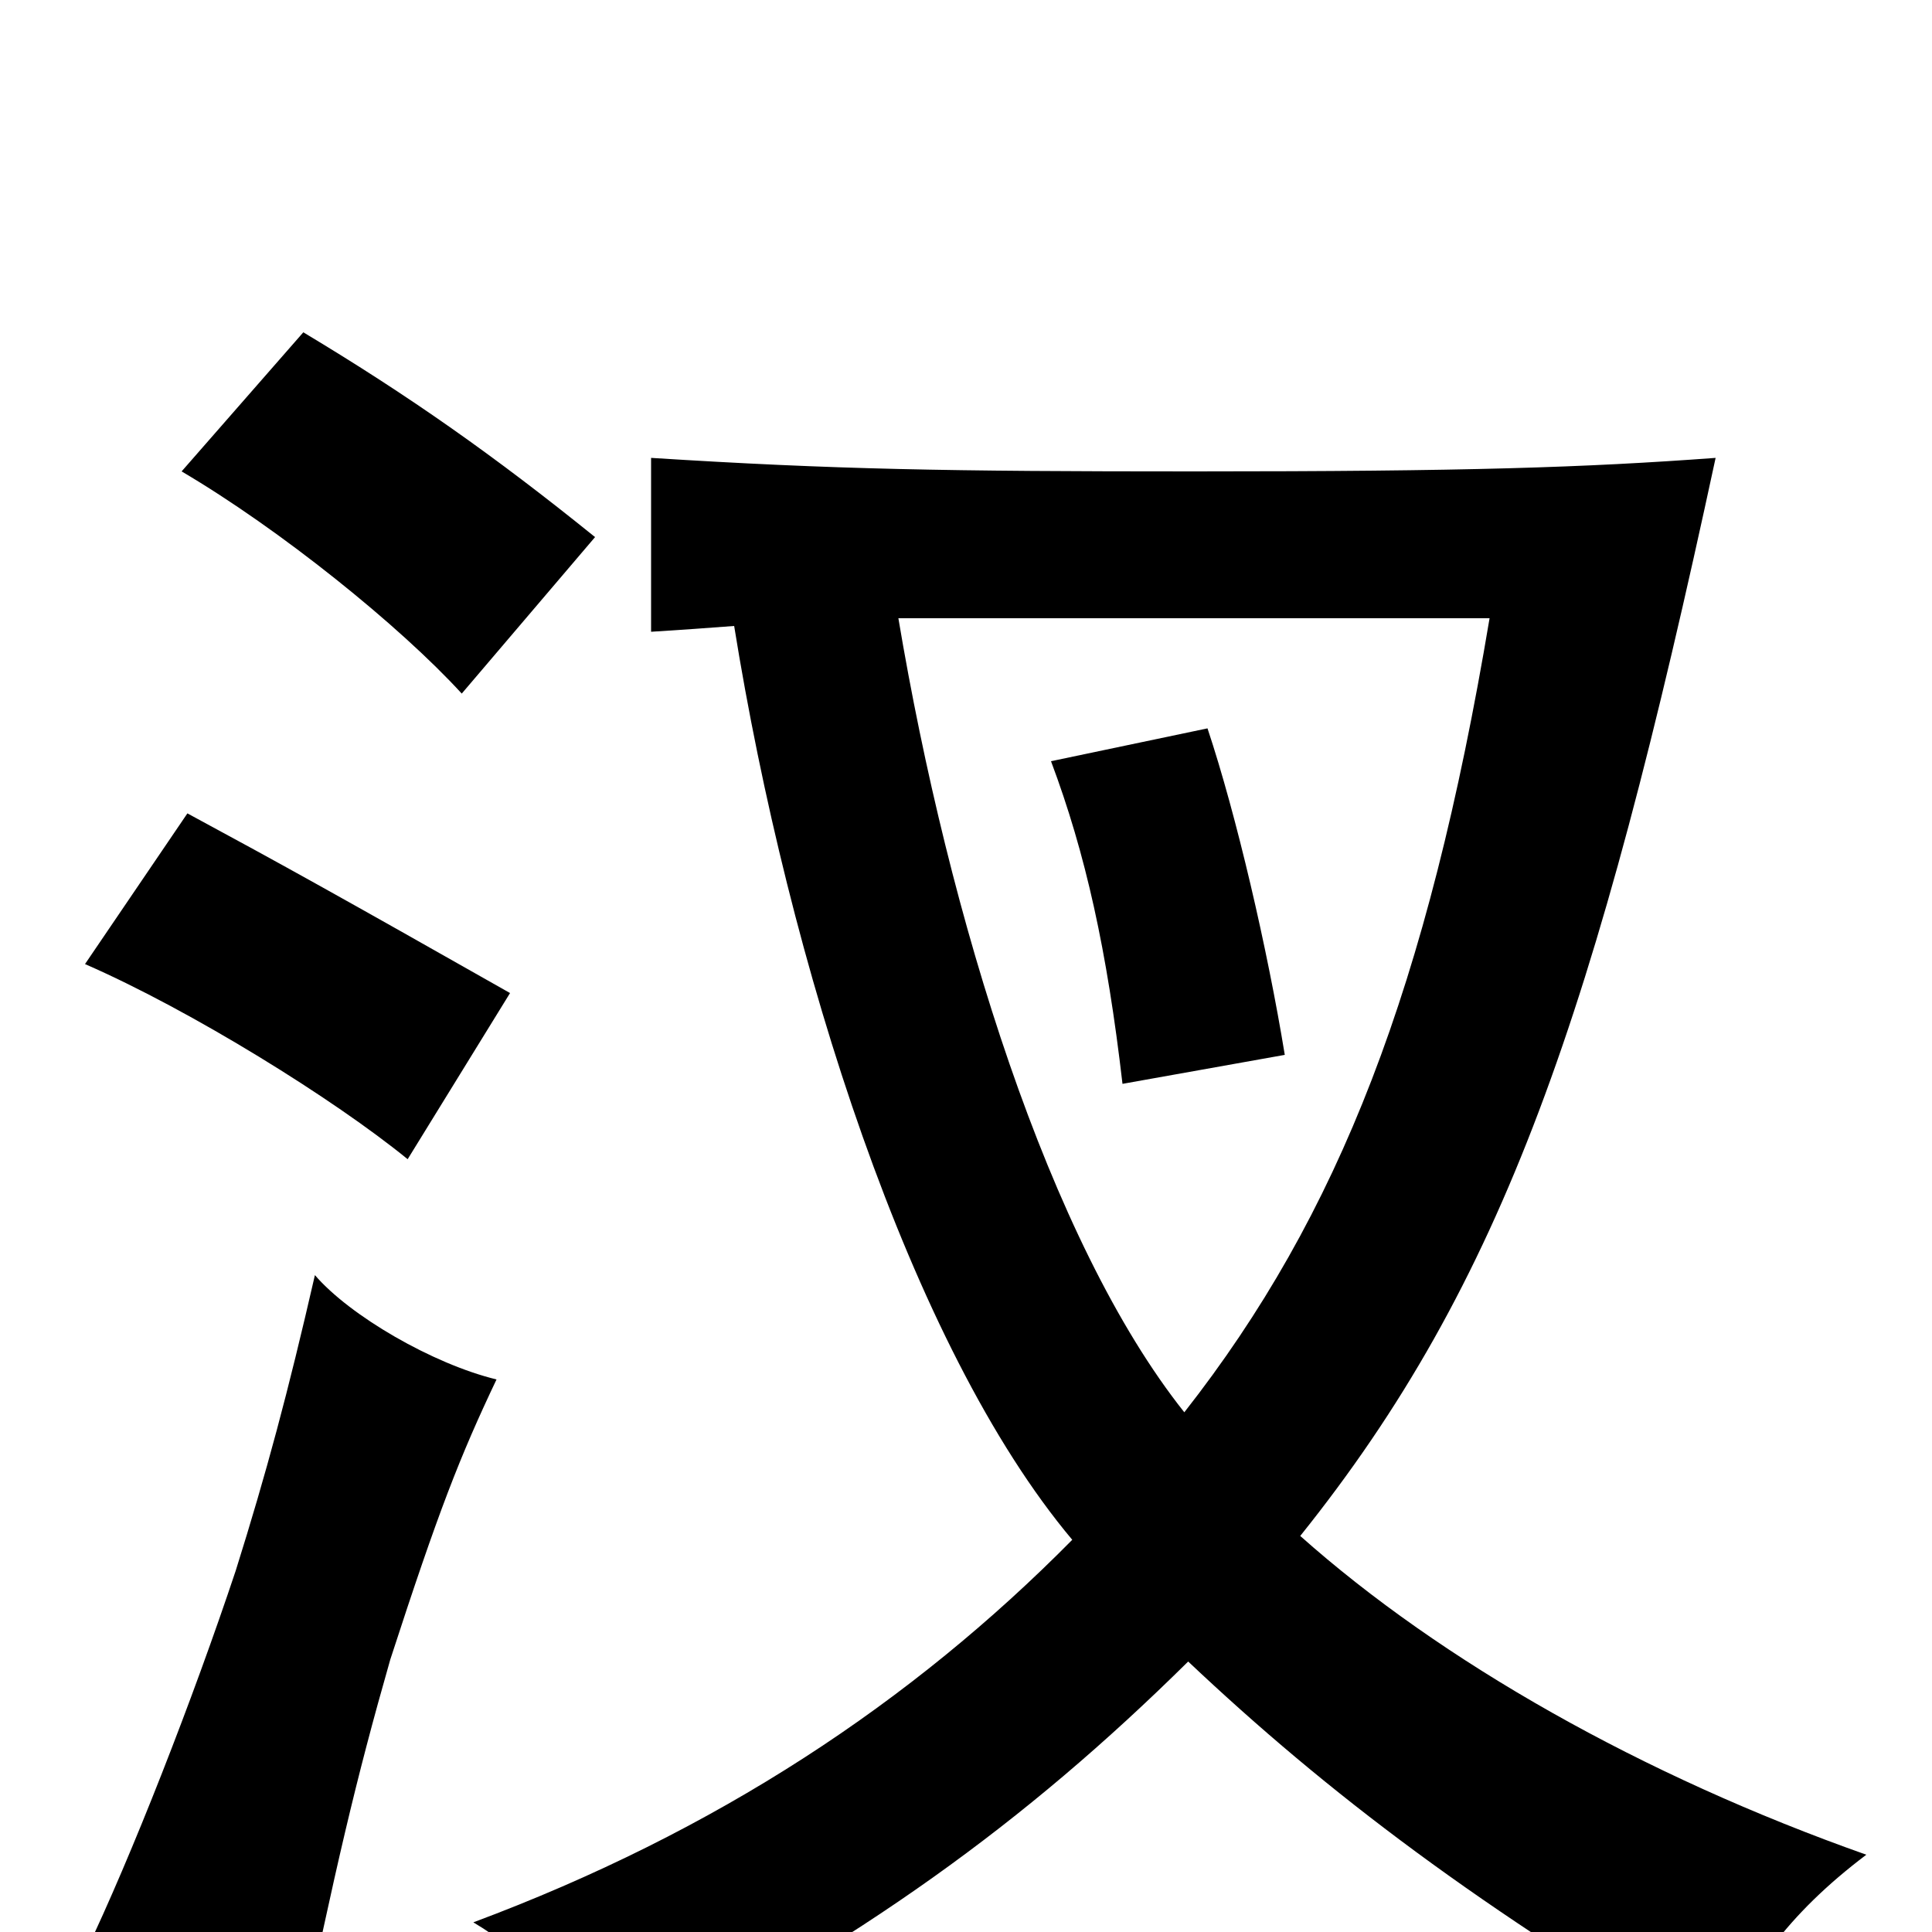 <svg xmlns="http://www.w3.org/2000/svg" viewBox="0 -1000 1000 1000">
	<path fill="#000000" d="M257 -286C224 -294 181 -319 163 -340C149 -279 138 -238 122 -187C100 -121 68 -39 44 11C81 24 111 40 153 66C174 -35 184 -78 202 -141C227 -218 238 -246 257 -286ZM264 -486C174 -537 147 -552 97 -579L44 -501C99 -477 173 -431 211 -400ZM665 -454C656 -509 640 -578 625 -623L544 -606C562 -558 573 -508 581 -439ZM308 -722C256 -764 212 -795 157 -828L94 -756C145 -726 207 -676 239 -641ZM380 -676C408 -502 471 -303 555 -203C472 -119 371 -52 245 -5C272 11 302 40 322 68C445 5 530 -56 615 -140C687 -72 766 -12 889 60C903 22 925 -9 966 -40C850 -81 746 -140 673 -205C778 -336 826 -475 888 -763C820 -758 760 -756 618 -756C490 -756 432 -757 337 -763V-673C353 -674 367 -675 380 -676ZM465 -680H771C739 -489 693 -371 613 -269C543 -357 491 -525 465 -680Z"/>
</svg>